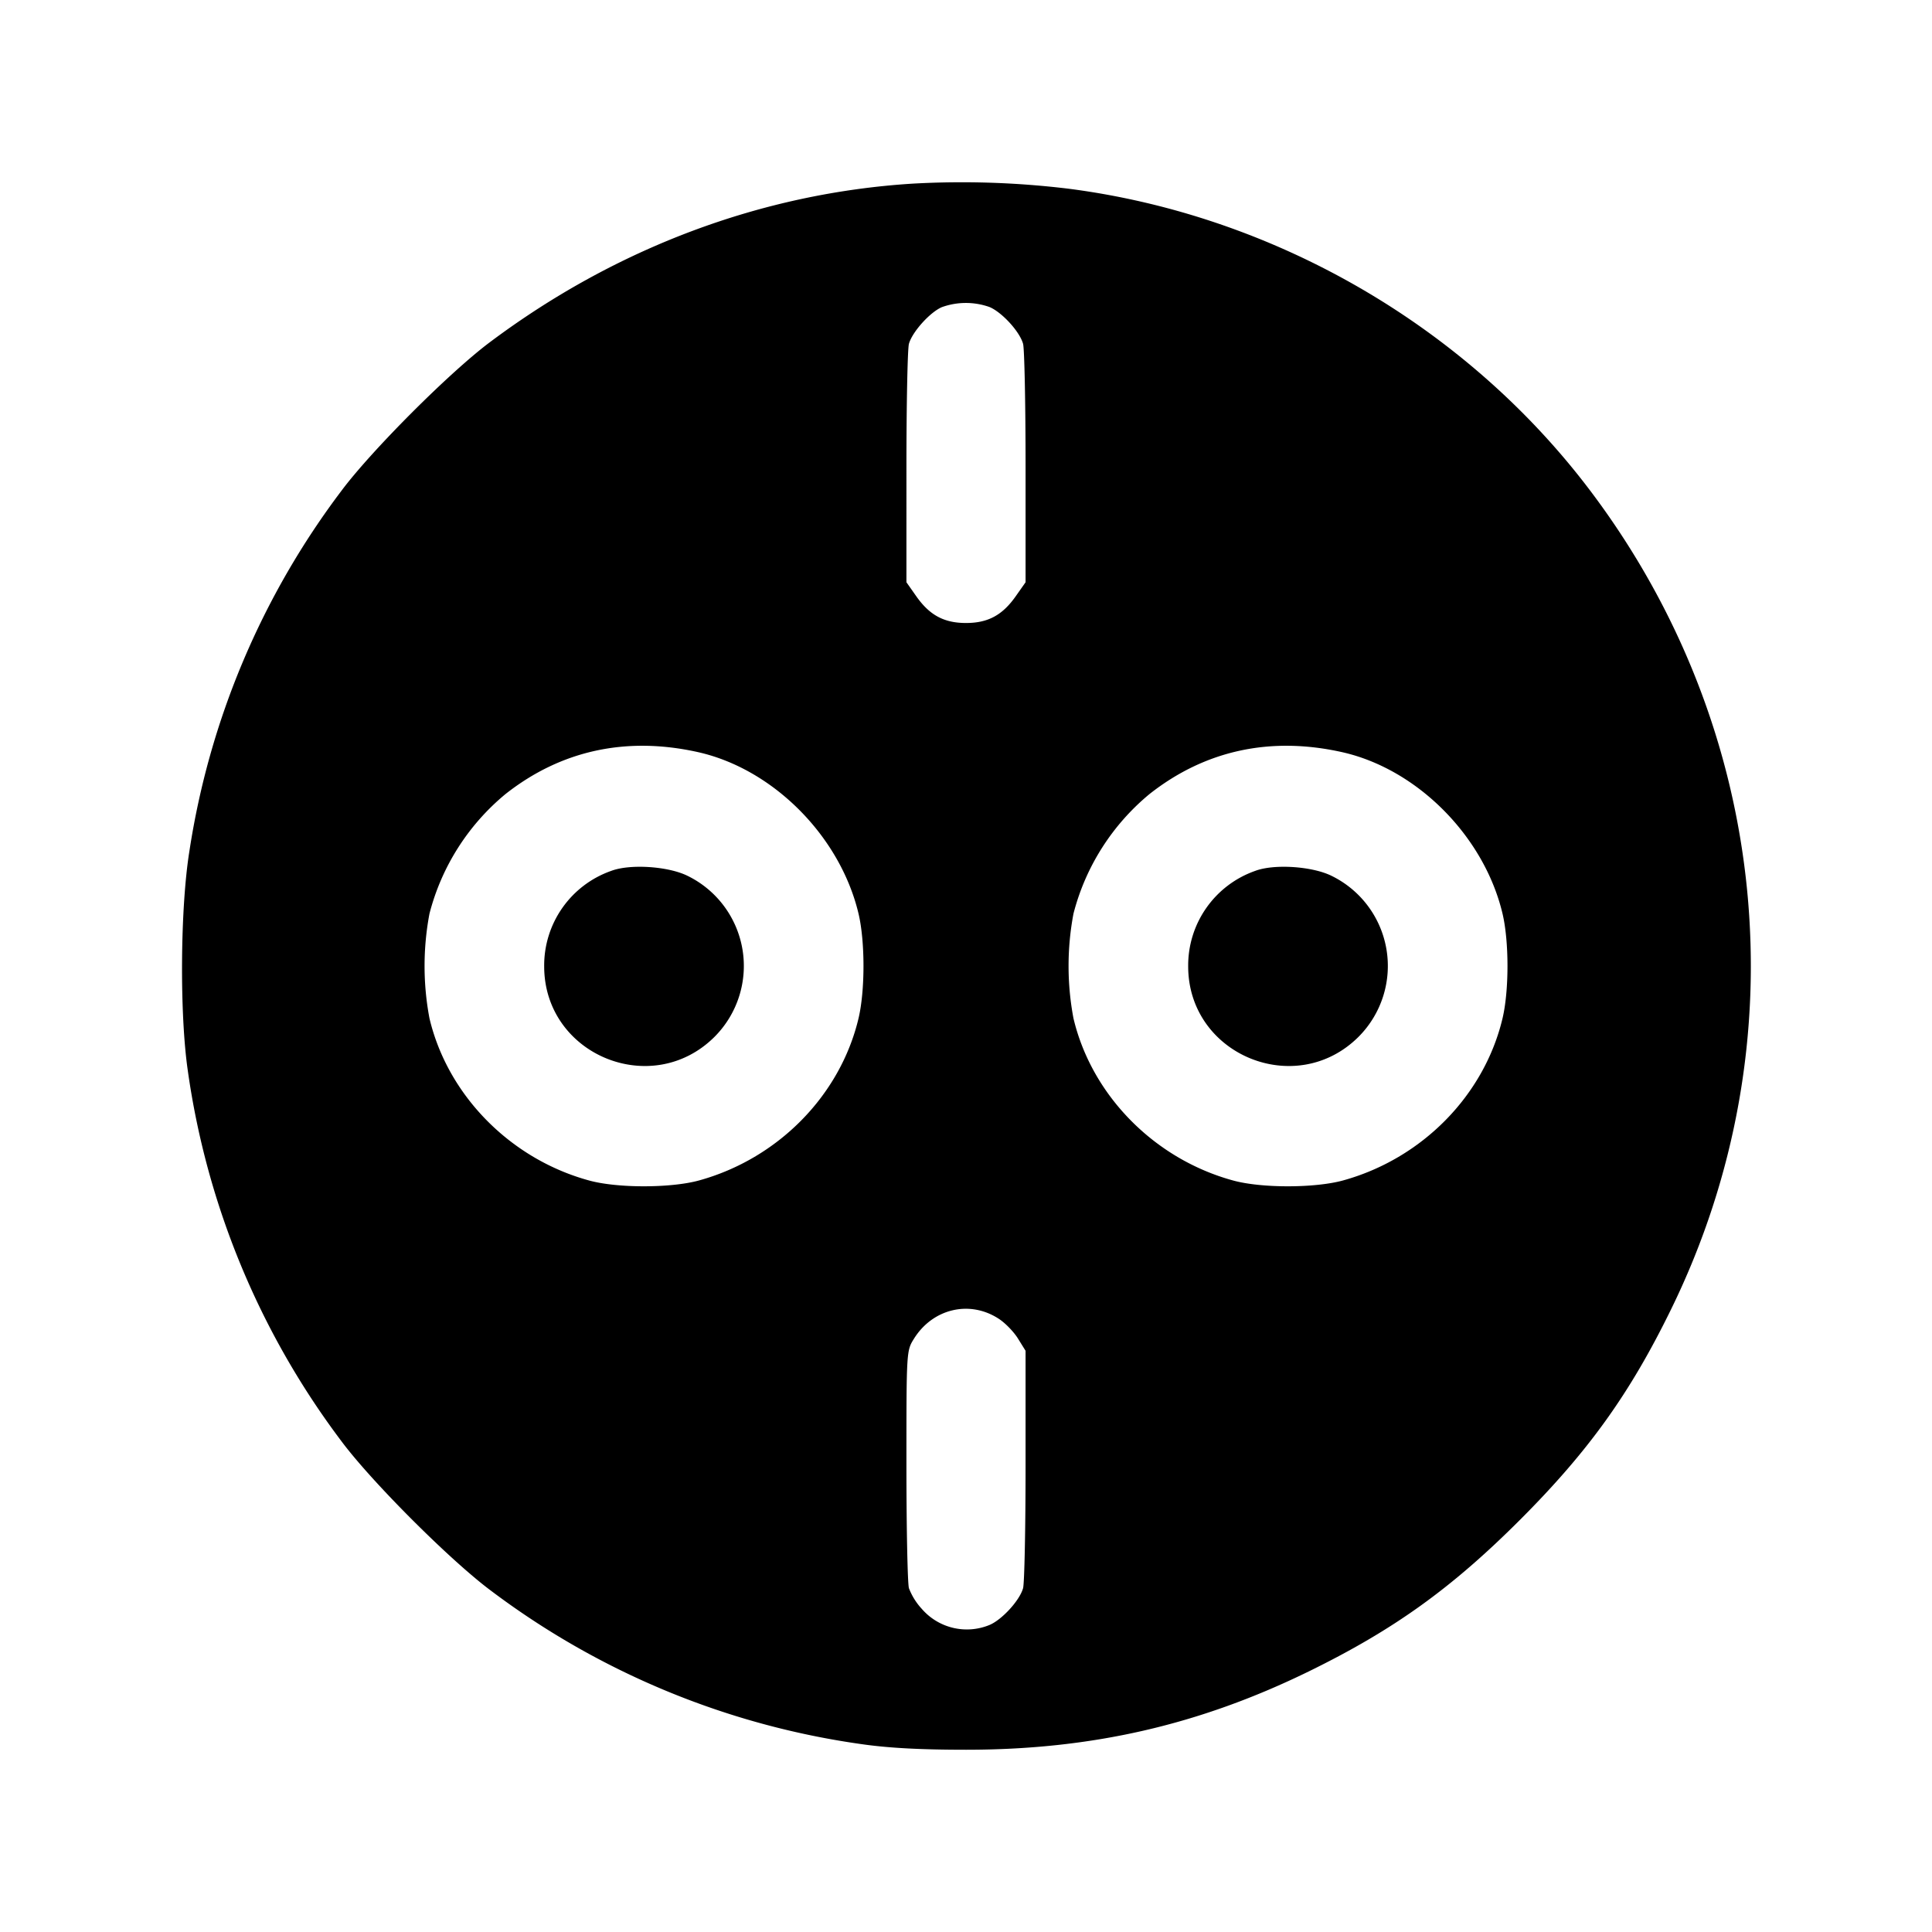 <svg xmlns="http://www.w3.org/2000/svg" viewBox="0 0 24 24"><path d="M11.34 2.281c-1.875.117-3.691.798-5.256 1.971-.501.375-1.468 1.344-1.839 1.84a9.9 9.9 0 0 0-1.892 4.48c-.114.705-.123 2.019-.02 2.728a9.96 9.96 0 0 0 1.912 4.608c.377.504 1.343 1.47 1.847 1.847a9.95 9.95 0 0 0 4.608 1.911c.333.048.732.07 1.3.07 1.556 0 2.894-.306 4.26-.974 1.052-.515 1.77-1.03 2.621-1.881s1.367-1.57 1.88-2.621c1.616-3.305 1.23-7.202-1.006-10.164-1.541-2.041-3.921-3.42-6.475-3.751a11 11 0 0 0-1.94-.064m.952 1.533c.155.065.375.305.417.457.017.06.031.751.031 1.536v1.426l-.121.172c-.166.237-.346.334-.619.334s-.453-.097-.619-.334l-.121-.172V5.807c0-.785.014-1.476.031-1.536.041-.147.259-.39.408-.455a.88.88 0 0 1 .593-.002M8.67 9.343c.935.209 1.767 1.046 1.995 2.007.082.346.082.954 0 1.3-.228.96-1.002 1.745-1.985 2.015-.35.095-1.009.096-1.36 0-.978-.266-1.758-1.057-1.985-2.015a3.5 3.5 0 0 1 0-1.3 2.85 2.85 0 0 1 .947-1.488c.688-.541 1.499-.717 2.388-.519m8 0c.935.209 1.767 1.046 1.995 2.007.082.346.082.954 0 1.3-.228.96-1.002 1.745-1.985 2.015-.35.095-1.009.096-1.36 0-.978-.266-1.758-1.057-1.985-2.015a3.5 3.5 0 0 1 0-1.3 2.85 2.85 0 0 1 .947-1.488c.688-.541 1.499-.717 2.388-.519m-9.079 1.476a1.245 1.245 0 0 0-.831 1.185c0 1.1 1.339 1.653 2.118.874a1.246 1.246 0 0 0-.339-1.999c-.243-.119-.715-.149-.948-.06m8 0a1.245 1.245 0 0 0-.831 1.185c0 1.1 1.339 1.653 2.118.874a1.246 1.246 0 0 0-.339-1.999c-.243-.119-.715-.149-.948-.06m-3.186 5.562c.08.051.188.162.24.246l.095.153v1.42c0 .781-.014 1.469-.031 1.529-.042.152-.262.392-.417.457a.74.74 0 0 1-.842-.201.8.8 0 0 1-.159-.256c-.017-.06-.031-.748-.031-1.529 0-1.416 0-1.42.093-1.569.233-.375.691-.484 1.052-.25"/></svg>